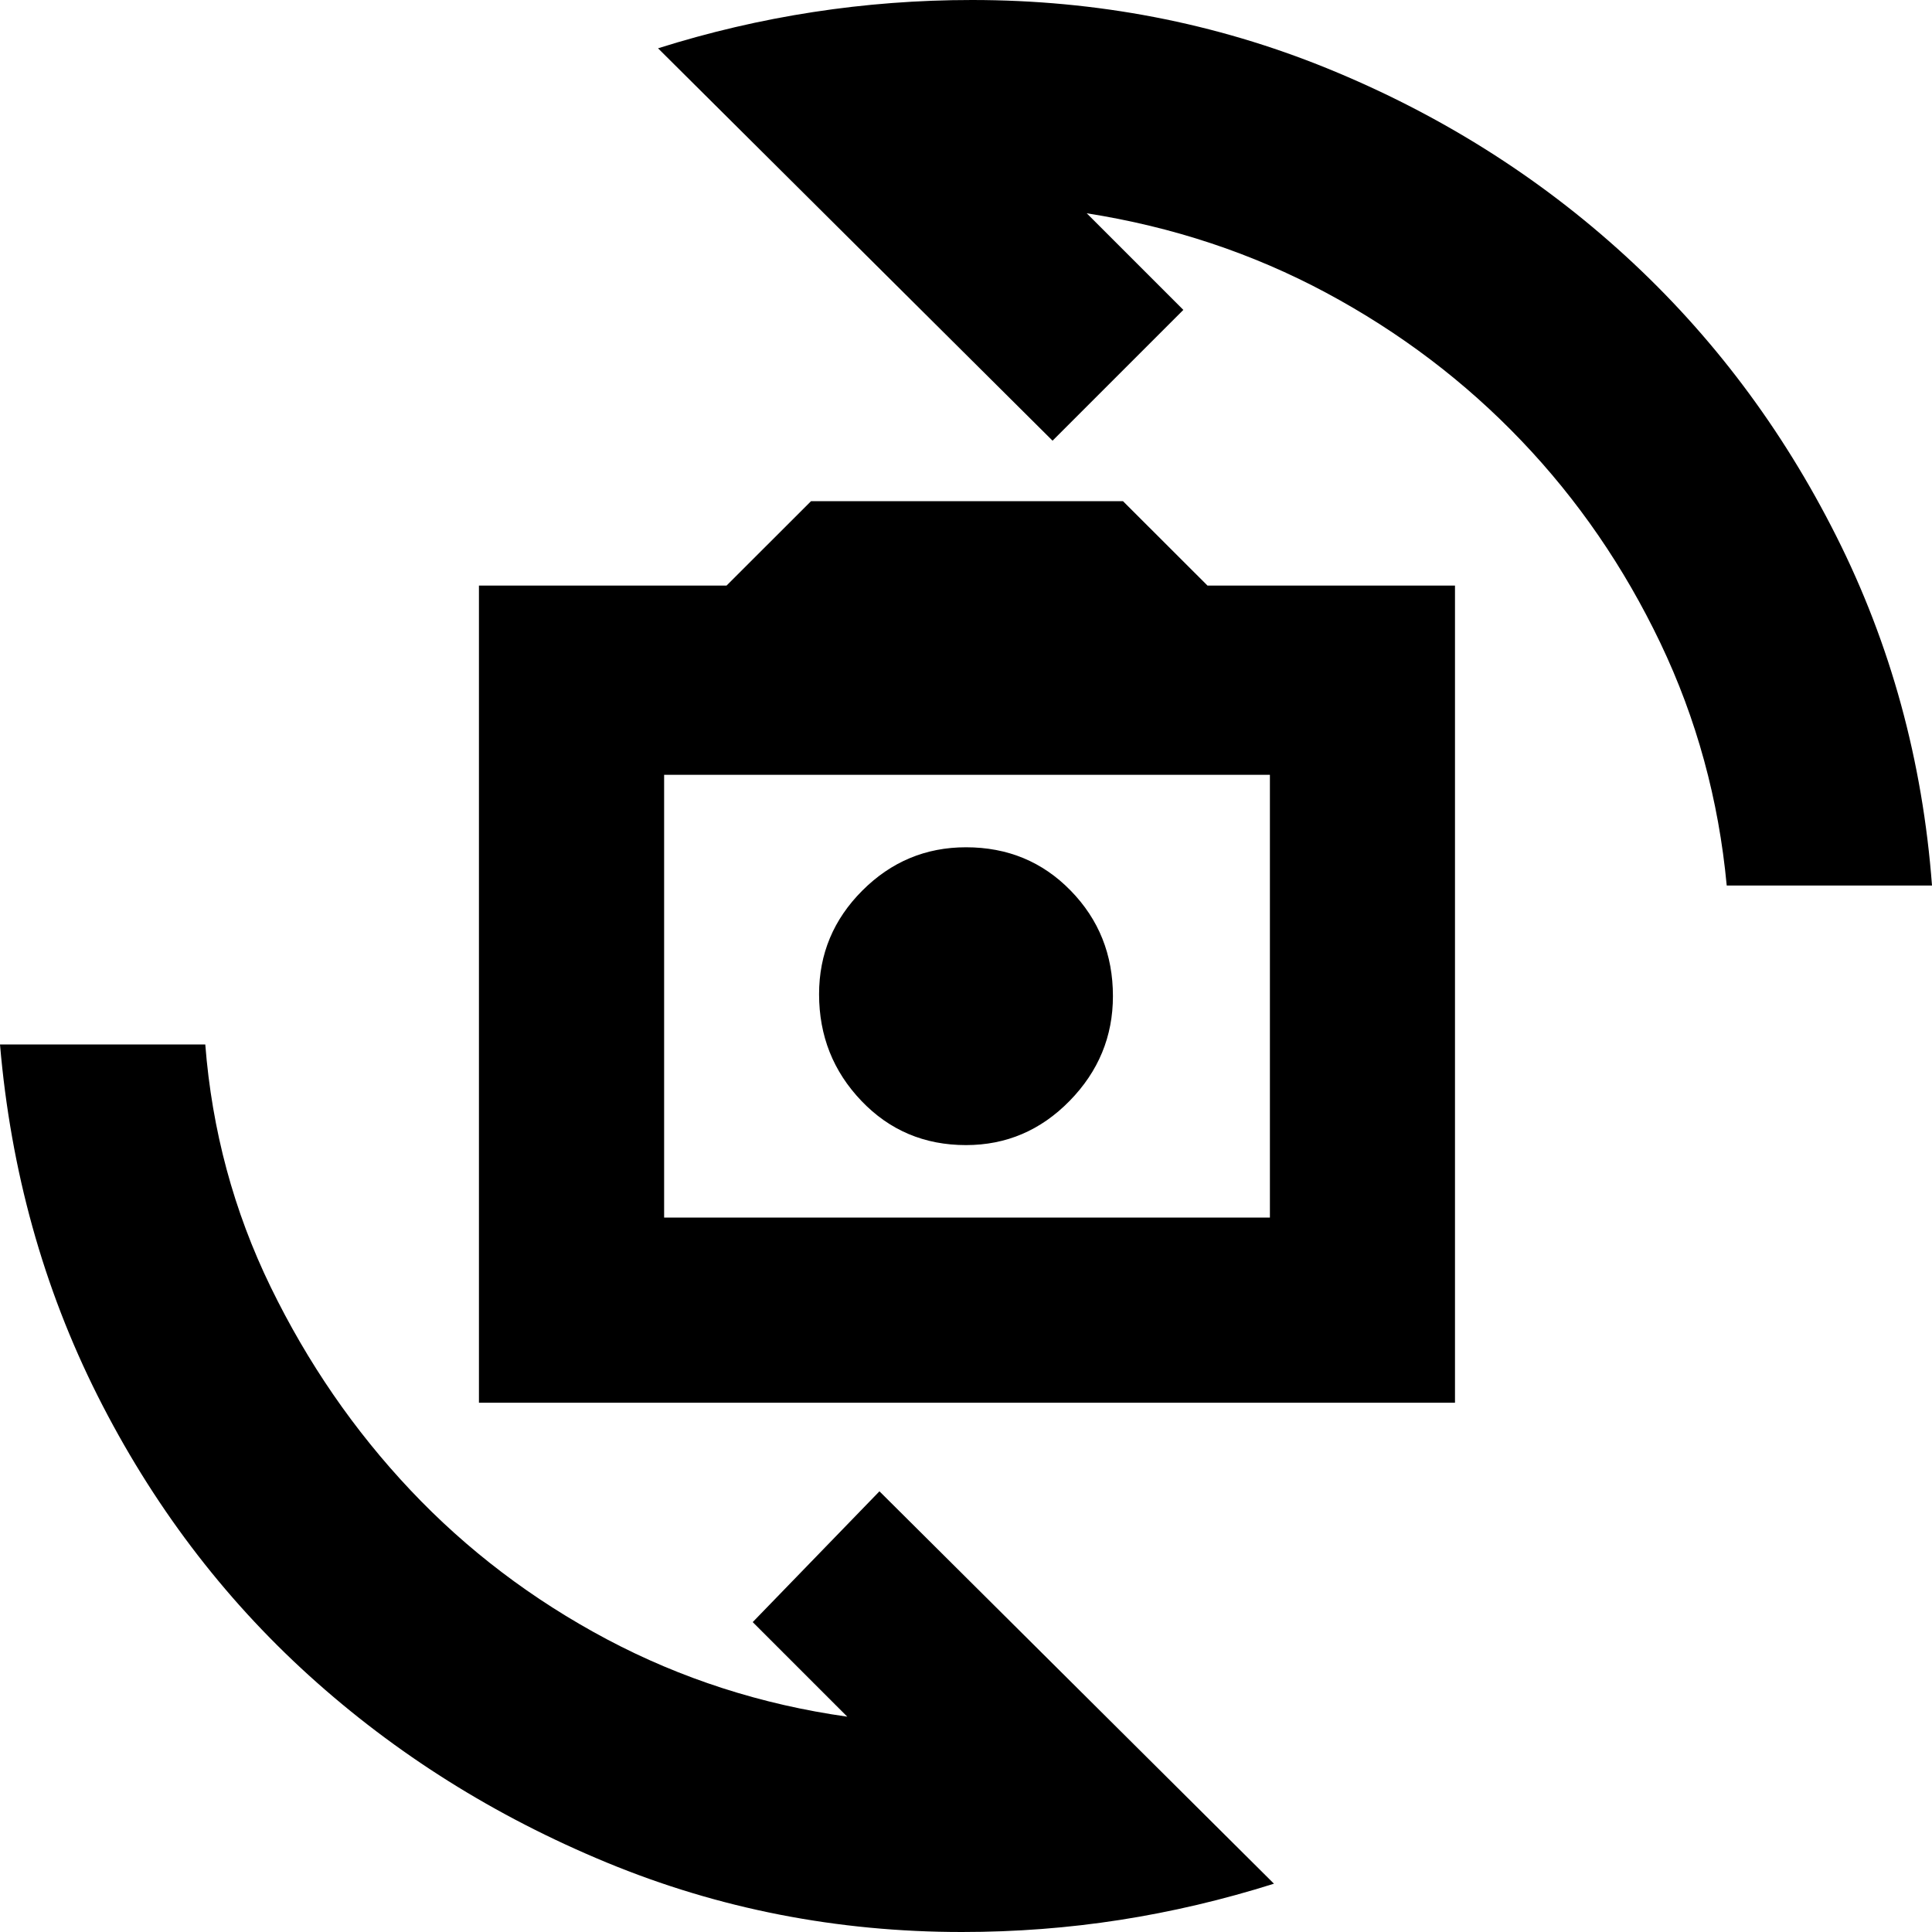 <svg xmlns="http://www.w3.org/2000/svg" height="20" width="20"><path d="M4.958 14.521V6.062H7.521L8.396 5.188H11.625L12.5 6.062H15.062V14.521ZM6.875 12.604H13.146V8.021H6.875ZM10 11.854Q10.625 11.854 11.073 11.396Q11.521 10.938 11.521 10.312Q11.521 9.667 11.083 9.219Q10.646 8.771 10 8.771Q9.375 8.771 8.927 9.219Q8.479 9.667 8.479 10.292Q8.479 10.938 8.917 11.396Q9.354 11.854 10 11.854ZM6.812 0.5Q7.604 0.25 8.417 0.125Q9.229 0 10.062 0Q12 0 13.74 0.708Q15.479 1.417 16.823 2.646Q18.167 3.875 19.01 5.552Q19.854 7.229 20 9.167H17.875Q17.75 7.833 17.188 6.656Q16.625 5.479 15.75 4.563Q14.875 3.646 13.729 3.031Q12.583 2.417 11.25 2.208L12.25 3.208L10.896 4.562ZM13.188 19.5Q12.396 19.75 11.594 19.875Q10.792 20 9.958 20Q8.021 20 6.281 19.281Q4.542 18.562 3.198 17.344Q1.854 16.125 1.01 14.448Q0.167 12.771 0 10.812H2.125Q2.229 12.146 2.802 13.323Q3.375 14.5 4.25 15.427Q5.125 16.354 6.281 16.969Q7.438 17.583 8.771 17.771L7.792 16.792L9.104 15.438ZM6.875 12.604V8.021V12.604Z"/></svg>